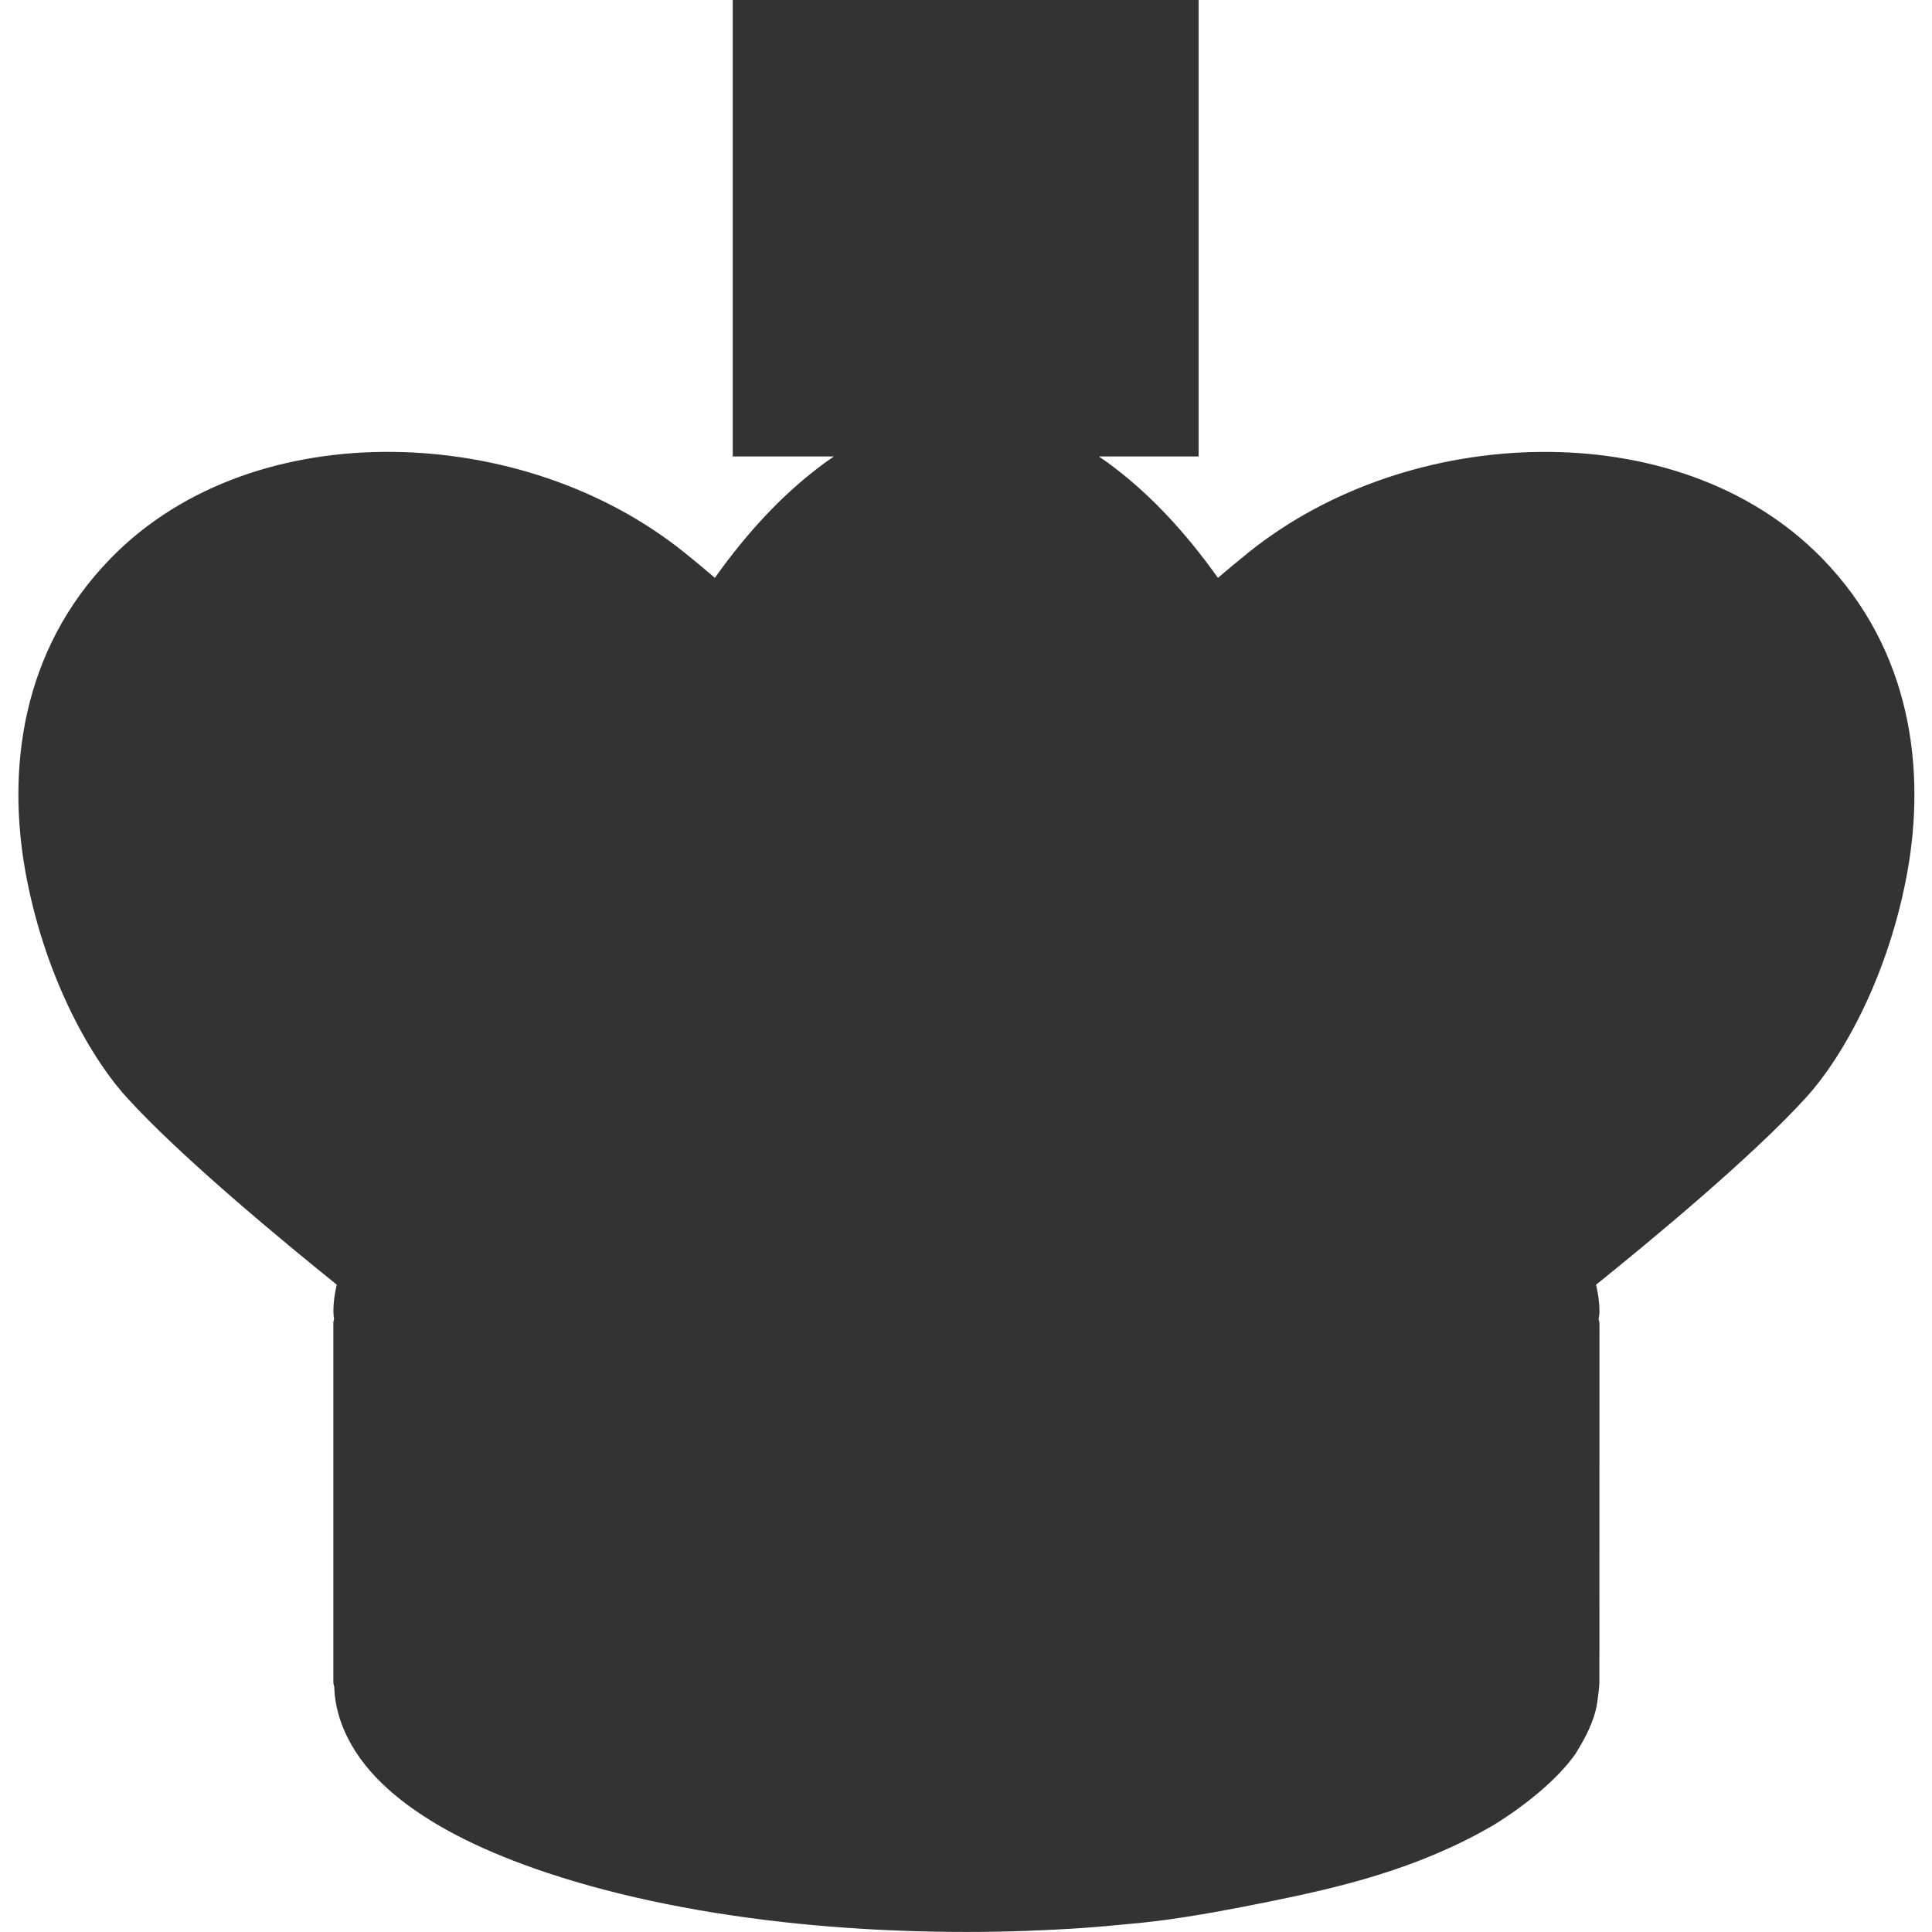 <!-- Generated by IcoMoon.io -->
<svg version="1.1" xmlns="http://www.w3.org/2000/svg" width="128" height="128" viewBox="0 0 128 128">
<title>uni63</title>
<path fill="#333" d="M48.546 0c0 0 0 30.242 0 30.242s6.703 0 6.703 0c-0.199 0.137-0.399 0.273-0.597 0.416-0.172 0.126-0.343 0.256-0.514 0.389-2.369 1.816-4.637 4.227-6.776 7.237-0.645-0.556-1.312-1.11-2.003-1.666-5.382-4.331-12.418-6.607-19.338-6.679s-13.845 2.090-18.682 7.046c-6.004 6.151-6.852 14.122-5.655 20.768s4.133 12.107 6.703 14.944c3.593 3.965 10.474 9.639 13.924 12.416-0.133 0.568-0.222 1.148-0.222 1.749 0 0 0 0.059 0 0.059s0.003 0.062 0.003 0.062c0.006 0.139 0.027 0.275 0.040 0.413-0.020 0.136-0.047 0.094-0.047 0.278 0 0 0 23.487 0 23.487 0 0.111 0.004-0.007 0.007 0.055 0 0 0 0.005 0 0.005s-0.007 0.053-0.007 0.053c0 0 0 0.17 0 0.17 0 0.008 0.007 0.016 0.007 0.024 0 0-0.003 0.070-0.003 0.070s0.054 0.201 0.054 0.201c0 0 0 0.007 0 0.007 0.013 0.31 0.033 0.617 0.083 0.917 0 0 0 0.005 0 0.005 0.166 1.036 0.536 2.020 1.062 2.936 0.351 0.611 0.771 1.193 1.25 1.743 0.239 0.275 0.495 0.54 0.76 0.798 0.265 0.258 0.542 0.51 0.83 0.75 2.354 1.968 5.482 3.553 9.237 4.88 4.693 1.659 10.38 2.894 16.693 3.586 2.526 0.277 5.152 0.466 7.856 0.562 1.352 0.048 2.723 0.073 4.11 0.073 1.35 0 2.683-0.024 3.999-0.070 0.014 0 0.028-0.005 0.041-0.005 1.304-0.046 2.588-0.112 3.854-0.201 0.892-0.063 1.76-0.146 2.631-0.229 2.446-0.212 4.807-0.547 9.497-1.495s9.894-2.158 14.882-5.066c2.014-1.23 4.249-3.015 5.447-4.728 0.638-1.022 1.257-2.17 1.443-3.387 0.081-0.579 0.146-1.107 0.146-1.387 0-1.448 0.005-23.751 0.005-23.751 0-0.118-0.045-0.173-0.055-0.281 0.012-0.096 0.033-0.192 0.041-0.288 0 0 0.011-0.122 0.011-0.122s0-0.121 0-0.121c0-0.602-0.089-1.182-0.223-1.749 3.451-2.777 10.331-8.452 13.924-12.416 2.57-2.837 5.506-8.297 6.703-14.944s0.348-14.617-5.655-20.768c-4.838-4.957-11.762-7.118-18.683-7.047s-13.956 2.349-19.338 6.679c-0.691 0.556-1.358 1.111-2.003 1.666-2.138-3.010-4.406-5.422-6.776-7.238-0.171-0.133-0.341-0.263-0.513-0.389-0.198-0.143-0.398-0.279-0.597-0.416 0 0 6.609 0 6.609 0s0-30.243 0-30.243c0 0-30.865-0.002-30.865-0.002"></path>
</svg>
